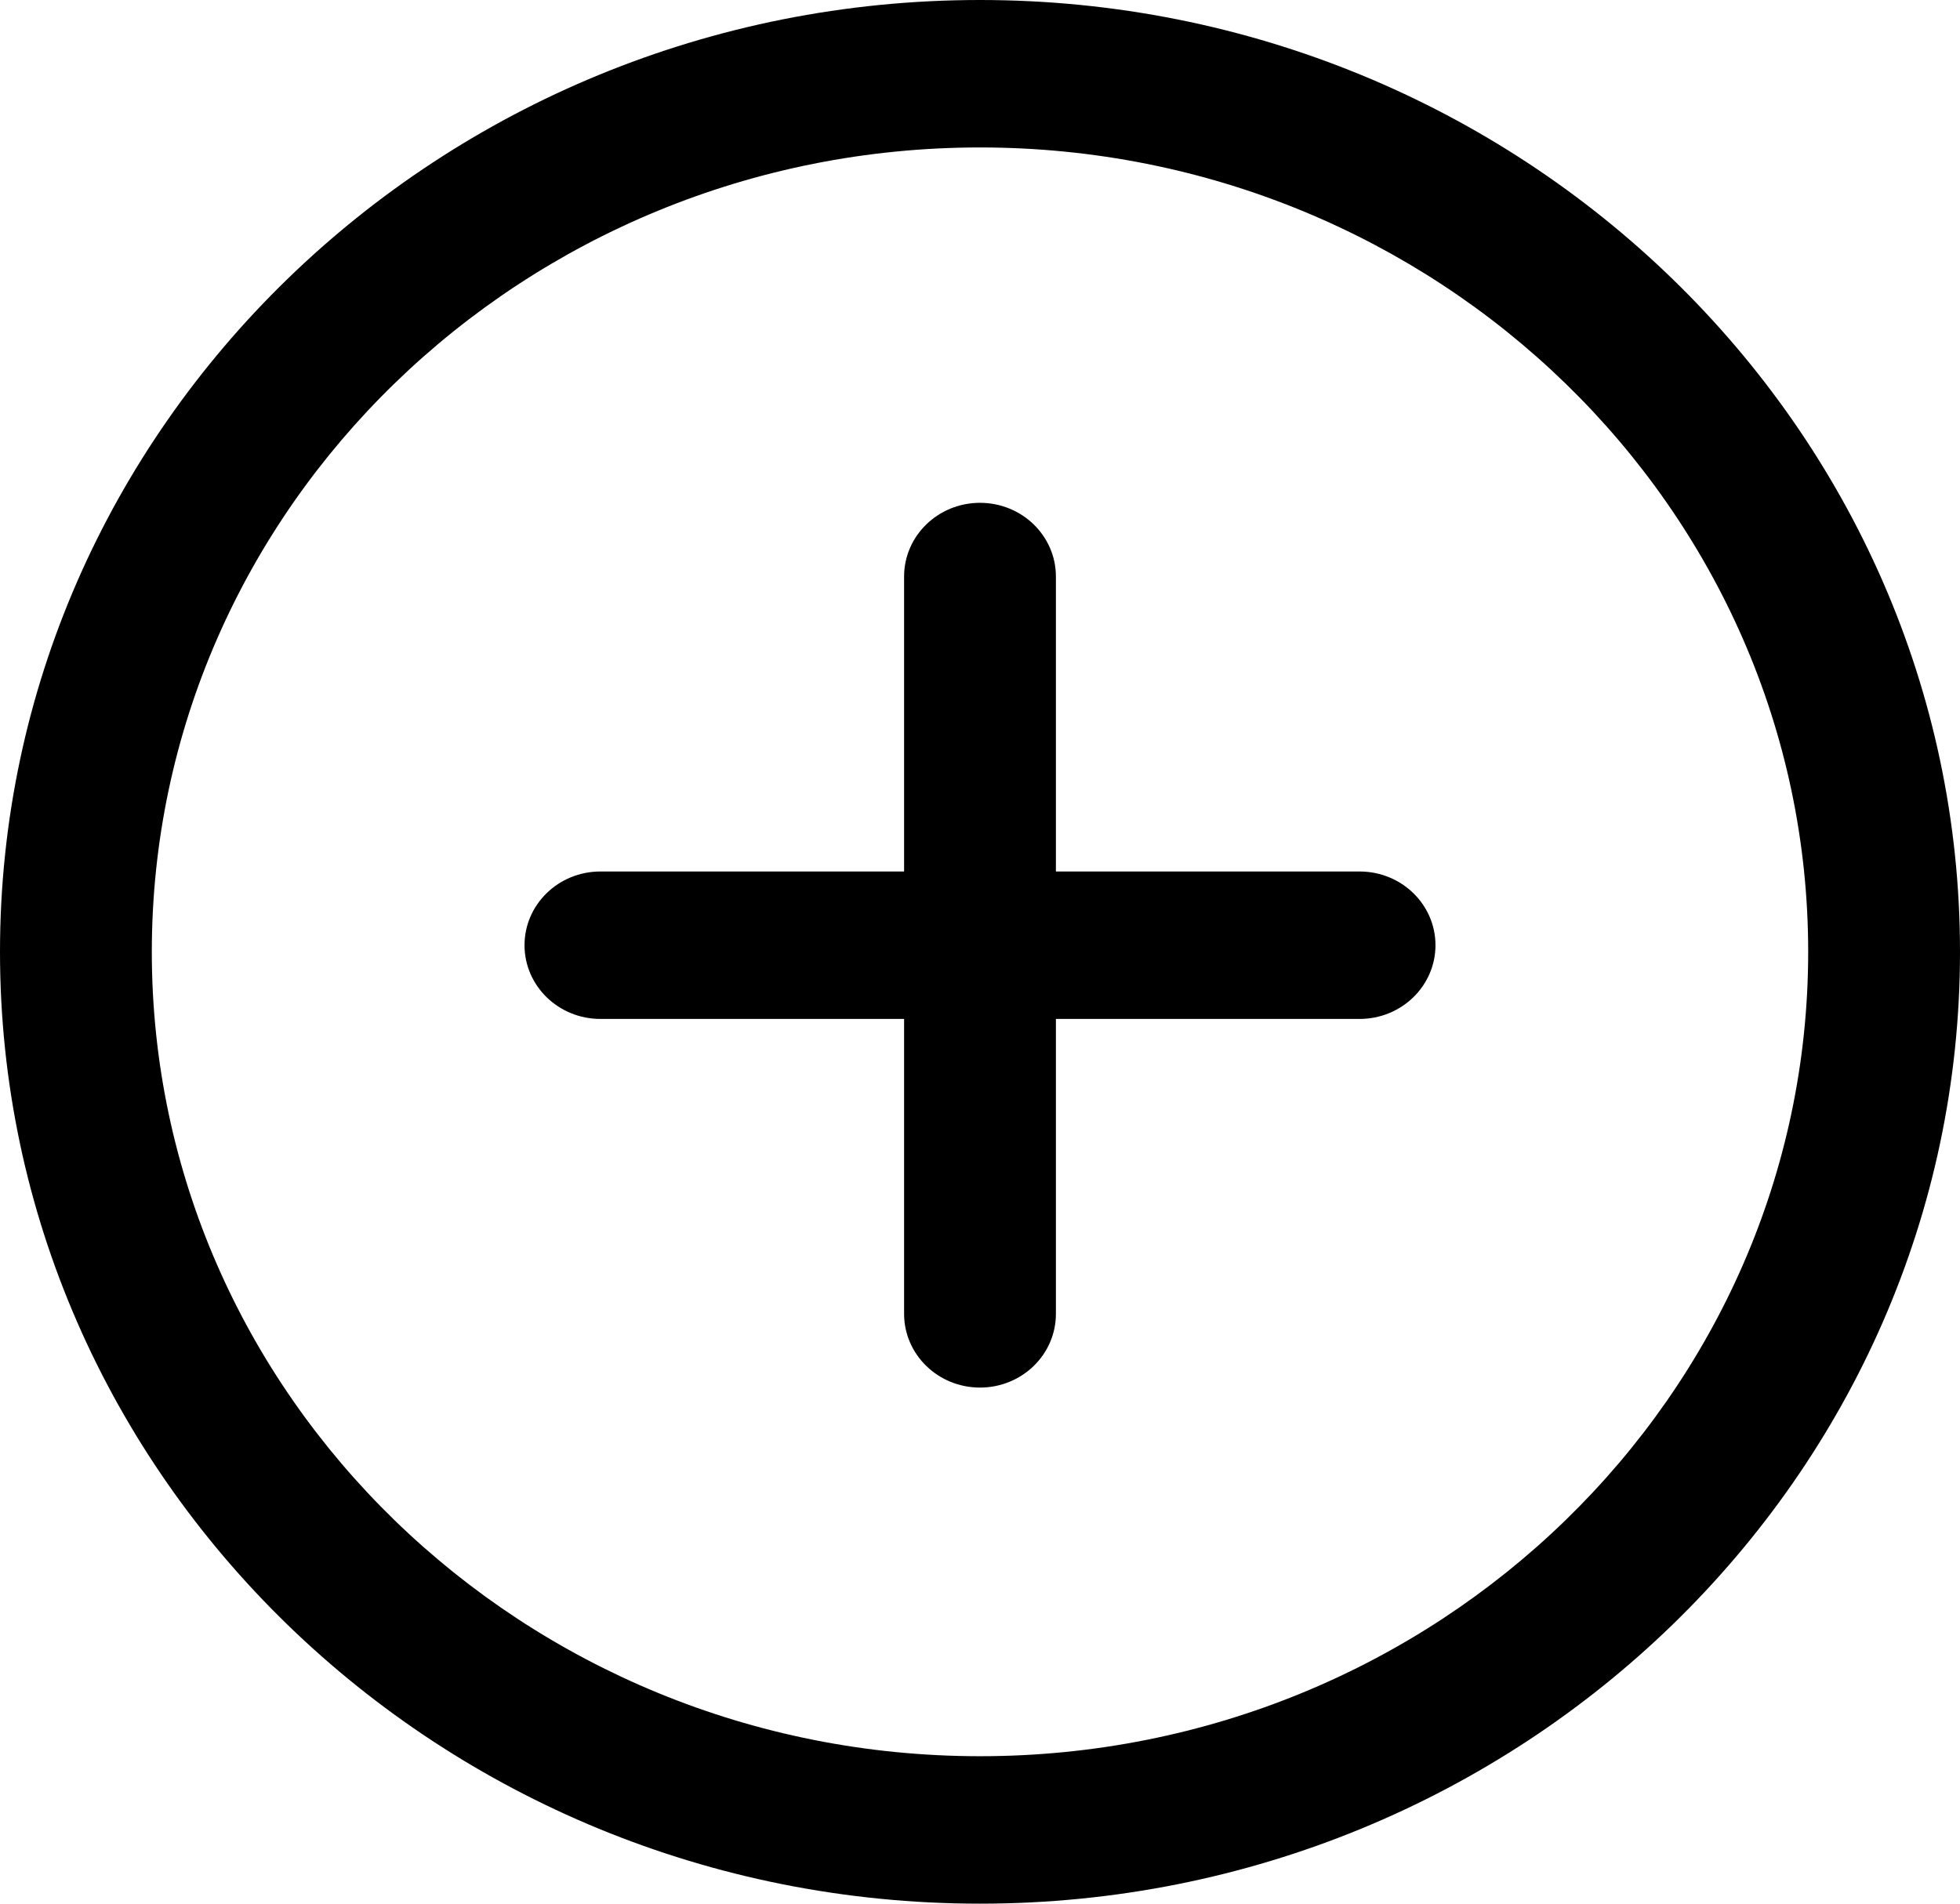 <svg width="70" height="68" viewBox="0 0 70 68" fill="none" xmlns="http://www.w3.org/2000/svg">
<path d="M35 0C15.7 0 0 15.251 0 34C0 52.749 15.7 68 35 68C54.3 68 70 52.746 70 34C70 15.254 54.3 0 35 0ZM35 62.733C18.693 62.733 5.422 49.844 5.422 34C5.422 18.156 18.693 5.267 35 5.267C51.307 5.267 64.578 18.156 64.578 34C64.578 49.844 51.31 62.733 35 62.733Z" fill="black"/>
<path d="M48.555 31.13H37.711V20.595C37.711 19.141 36.499 17.961 35 17.961C33.501 17.961 32.289 19.141 32.289 20.595V31.13H21.445C19.945 31.13 18.733 32.309 18.733 33.763C18.733 35.217 19.945 36.397 21.445 36.397H32.289V46.931C32.289 48.385 33.501 49.565 35 49.565C36.499 49.565 37.711 48.385 37.711 46.931V36.397H48.555C50.055 36.397 51.267 35.217 51.267 33.763C51.267 32.309 50.055 31.13 48.555 31.13Z" fill="black"/>
</svg>
